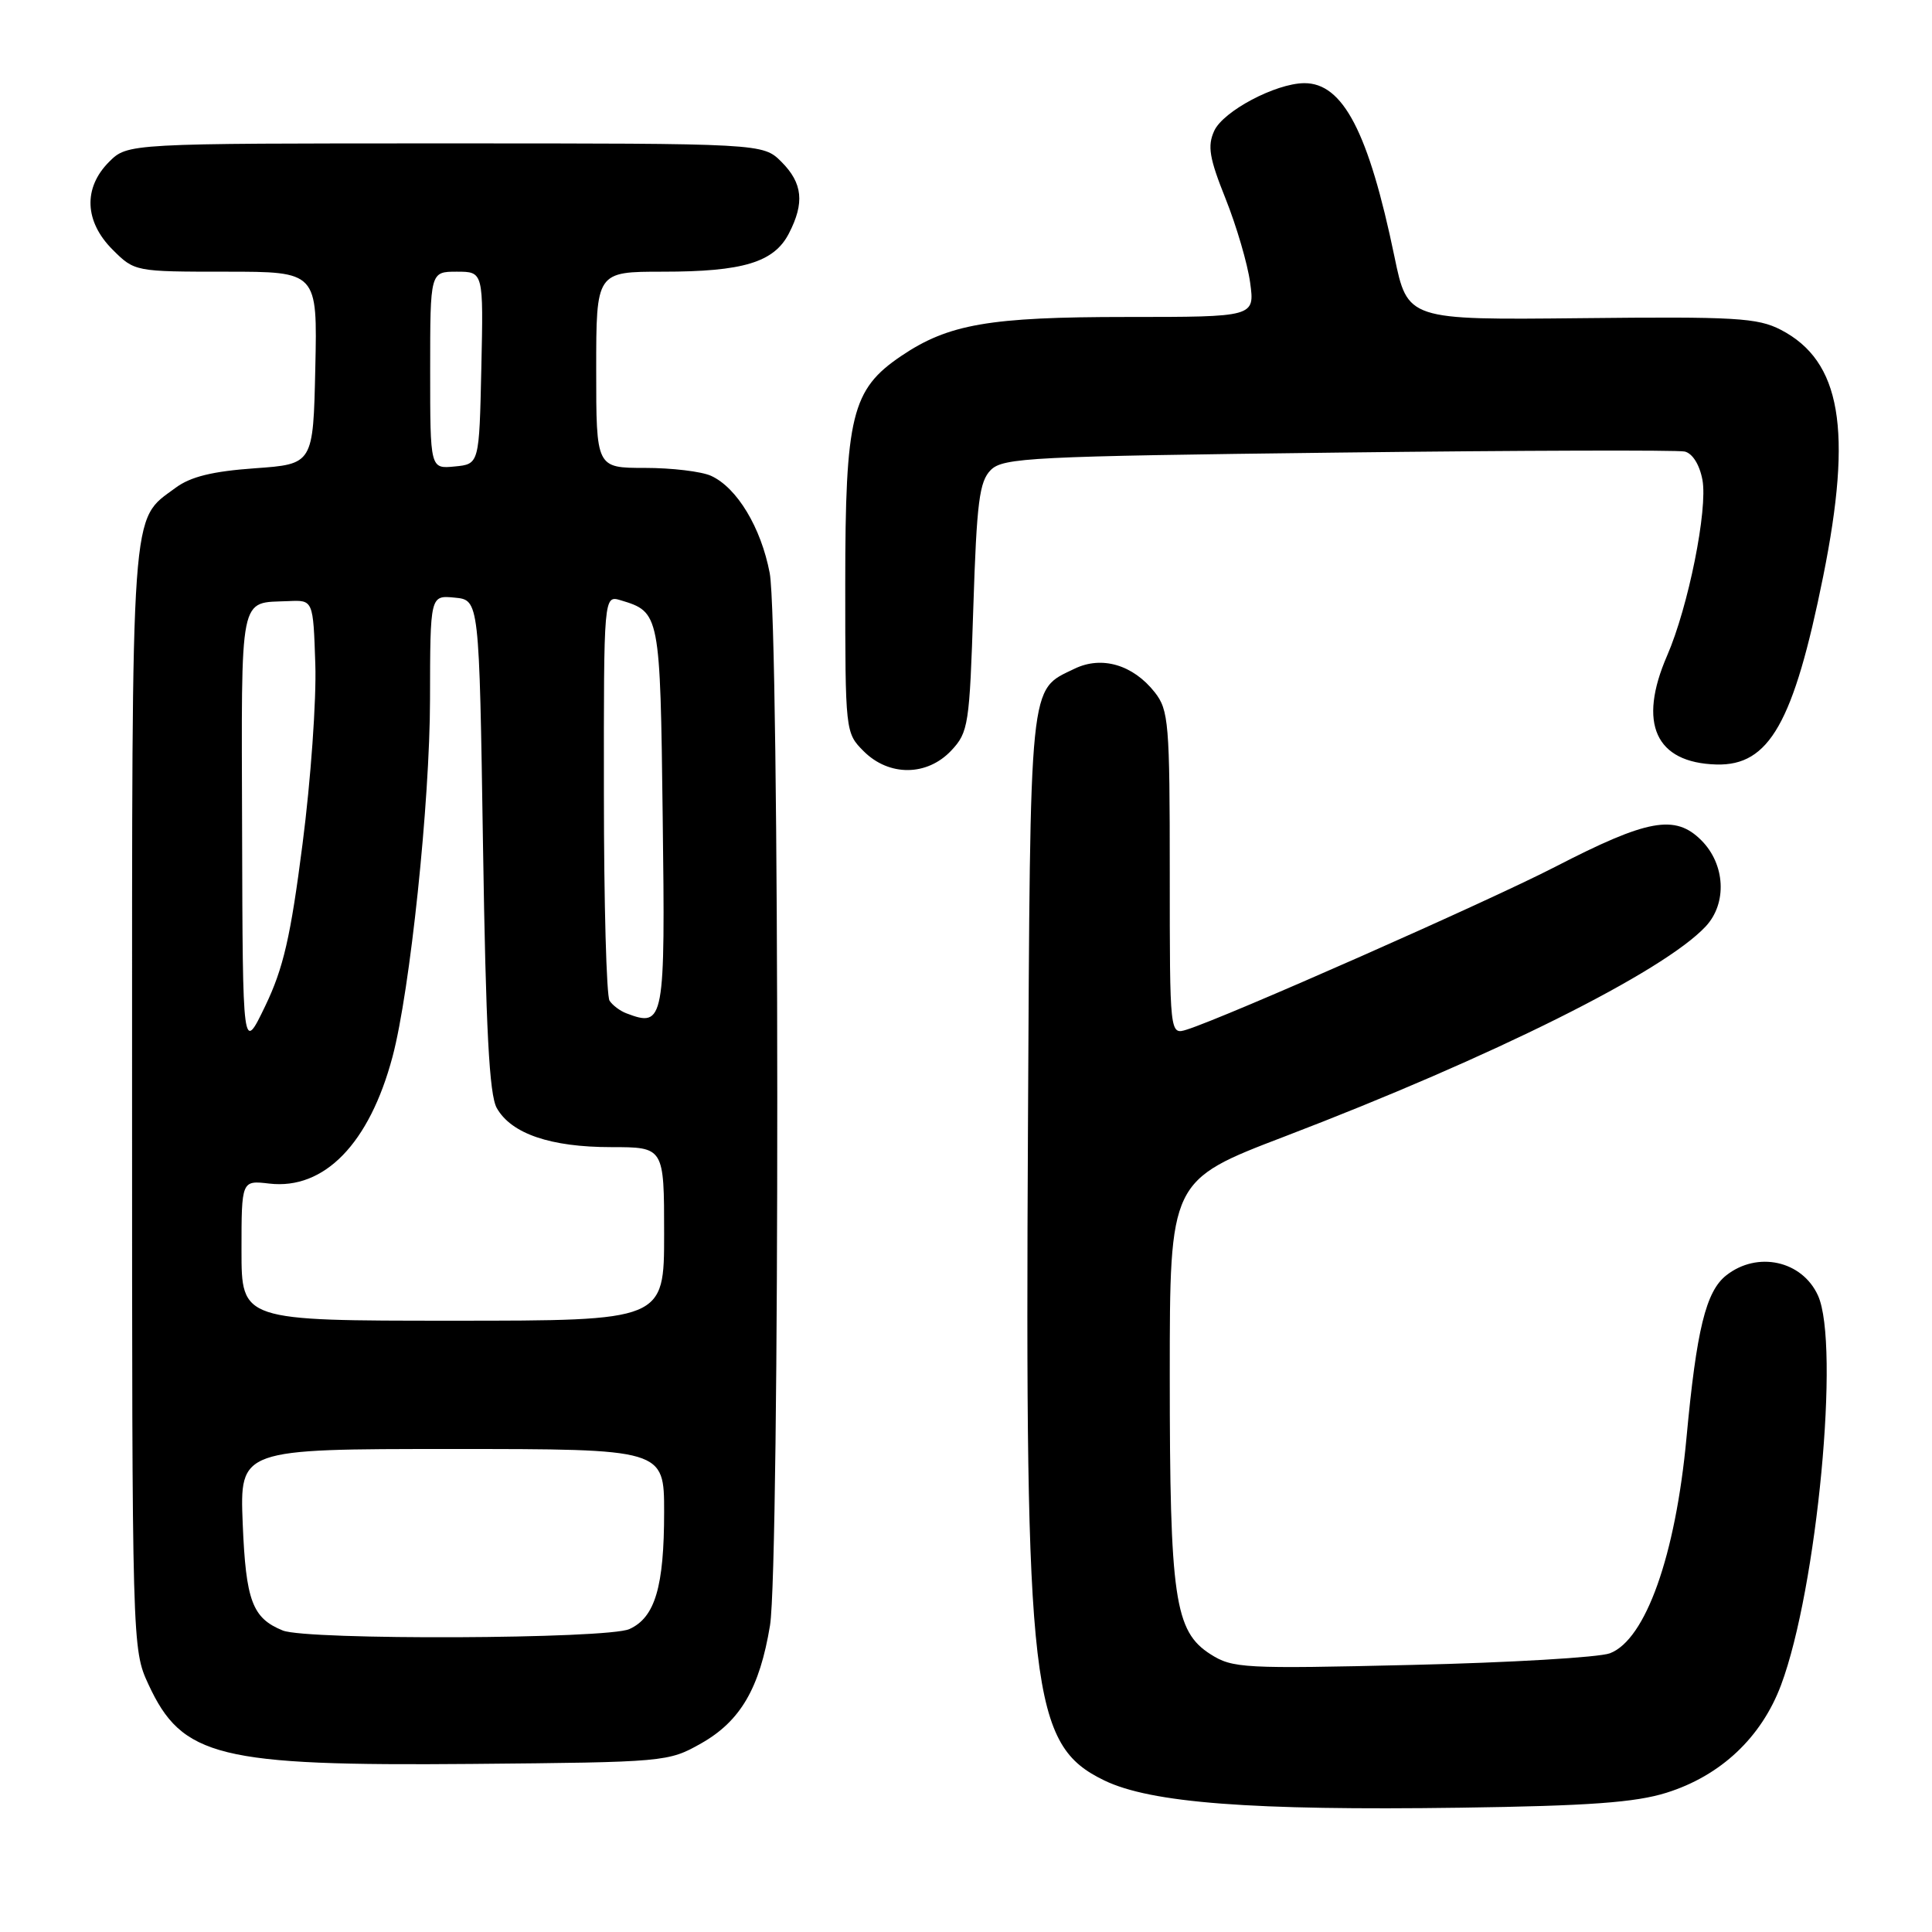 <?xml version="1.0" encoding="UTF-8" standalone="no"?>
<!DOCTYPE svg PUBLIC "-//W3C//DTD SVG 1.1//EN" "http://www.w3.org/Graphics/SVG/1.1/DTD/svg11.dtd" >
<svg xmlns="http://www.w3.org/2000/svg" xmlns:xlink="http://www.w3.org/1999/xlink" version="1.1" viewBox="0 0 256 256">
 <g >
 <path fill="currentColor"
d=" M 220.81 237.55 C 228.00 235.30 233.40 230.22 236.00 223.27 C 240.77 210.52 243.84 178.13 240.89 171.66 C 238.79 167.04 232.87 165.74 228.74 168.99 C 226.04 171.11 224.80 176.18 223.47 190.50 C 222.02 206.12 218.05 217.27 213.32 219.07 C 211.89 219.61 200.09 220.31 187.11 220.61 C 164.76 221.14 163.33 221.06 160.39 219.19 C 155.64 216.16 155.00 211.75 155.00 182.26 C 155.00 156.41 155.00 156.41 170.25 150.58 C 197.78 140.05 220.42 128.76 226.02 122.75 C 228.88 119.68 228.61 114.52 225.43 111.34 C 221.96 107.87 218.31 108.54 206.05 114.87 C 197.19 119.44 162.36 134.83 157.25 136.43 C 155.00 137.13 155.00 137.13 155.00 115.70 C 155.00 95.81 154.86 94.09 153.01 91.73 C 150.13 88.08 145.99 86.86 142.38 88.61 C 136.31 91.55 136.53 89.44 136.21 149.40 C 135.81 224.33 136.62 231.22 146.33 235.92 C 152.49 238.90 165.80 239.92 193.50 239.53 C 210.56 239.29 216.69 238.84 220.81 237.55 Z  M 92.92 231.00 C 98.12 228.05 100.66 223.69 102.03 215.38 C 103.34 207.36 103.30 82.87 101.99 75.93 C 100.84 69.90 97.66 64.62 94.22 63.05 C 92.95 62.47 89.00 62.00 85.45 62.00 C 79.00 62.00 79.00 62.00 79.00 49.00 C 79.00 36.00 79.00 36.00 87.85 36.00 C 98.45 36.00 102.56 34.76 104.53 30.94 C 106.63 26.88 106.36 24.27 103.55 21.45 C 101.09 19.00 101.09 19.00 59.00 19.00 C 16.91 19.00 16.91 19.00 14.45 21.45 C 11.01 24.90 11.19 29.35 14.92 33.08 C 17.83 35.99 17.91 36.00 29.95 36.00 C 42.06 36.00 42.06 36.00 41.78 48.75 C 41.50 61.50 41.50 61.50 33.76 62.05 C 28.16 62.45 25.25 63.16 23.26 64.64 C 17.27 69.07 17.50 65.79 17.50 145.50 C 17.50 218.16 17.51 218.52 19.66 223.17 C 24.12 232.83 28.93 234.02 62.50 233.73 C 88.19 233.50 88.55 233.47 92.92 231.00 Z  M 126.05 99.45 C 128.32 97.03 128.47 96.06 128.97 80.48 C 129.42 66.51 129.77 63.80 131.28 62.28 C 132.92 60.64 136.62 60.46 177.28 59.97 C 201.60 59.68 222.28 59.62 223.23 59.83 C 224.26 60.07 225.20 61.56 225.58 63.58 C 226.31 67.47 223.71 80.42 220.90 86.88 C 217.00 95.86 219.35 101.07 227.43 101.30 C 234.43 101.49 237.66 95.81 241.58 76.38 C 245.50 56.90 243.94 47.84 235.97 43.70 C 232.88 42.11 229.98 41.94 209.51 42.16 C 186.51 42.40 186.51 42.40 184.77 34.00 C 181.35 17.51 177.95 10.97 172.80 11.02 C 169.00 11.06 162.08 14.73 160.89 17.34 C 159.97 19.35 160.24 20.95 162.40 26.34 C 163.84 29.95 165.31 34.95 165.65 37.45 C 166.27 42.00 166.27 42.00 149.29 42.00 C 131.08 42.00 125.67 42.94 119.40 47.18 C 112.85 51.61 112.00 55.07 112.00 77.36 C 112.00 96.98 112.01 97.11 114.45 99.55 C 117.81 102.90 122.84 102.86 126.05 99.45 Z  M 37.47 216.05 C 33.43 214.41 32.58 212.12 32.16 201.88 C 31.77 192.00 31.77 192.00 59.88 192.00 C 88.00 192.00 88.00 192.00 88.00 200.35 C 88.00 210.25 86.80 214.32 83.40 215.86 C 80.49 217.19 40.68 217.35 37.47 216.05 Z  M 32.00 165.70 C 32.00 156.40 32.00 156.40 35.68 156.83 C 42.97 157.68 48.95 151.52 52.01 140.03 C 54.34 131.27 56.96 106.28 56.98 92.69 C 57.00 78.87 57.00 78.87 60.25 79.19 C 63.50 79.50 63.50 79.50 64.00 112.00 C 64.38 136.45 64.83 145.08 65.83 146.83 C 67.76 150.23 72.96 152.00 80.97 152.00 C 88.00 152.00 88.00 152.00 88.00 163.50 C 88.00 175.00 88.00 175.00 60.00 175.00 C 32.00 175.00 32.00 175.00 32.00 165.70 Z  M 32.08 110.22 C 31.99 78.07 31.61 79.95 38.23 79.65 C 41.50 79.50 41.50 79.50 41.78 88.00 C 41.94 92.67 41.18 103.39 40.09 111.81 C 38.51 124.14 37.55 128.31 35.14 133.31 C 32.16 139.50 32.16 139.50 32.08 110.22 Z  M 83.00 134.27 C 82.17 133.96 81.17 133.21 80.77 132.60 C 80.36 132.00 80.02 119.66 80.02 105.18 C 80.00 78.87 80.00 78.87 82.25 79.54 C 87.44 81.10 87.48 81.31 87.81 108.18 C 88.16 135.45 88.02 136.18 83.00 134.27 Z  M 57.00 49.06 C 57.00 36.00 57.00 36.00 60.53 36.00 C 64.06 36.00 64.06 36.00 63.78 48.75 C 63.50 61.50 63.50 61.50 60.25 61.81 C 57.00 62.13 57.00 62.13 57.00 49.06 Z "/>
</g>
</svg>